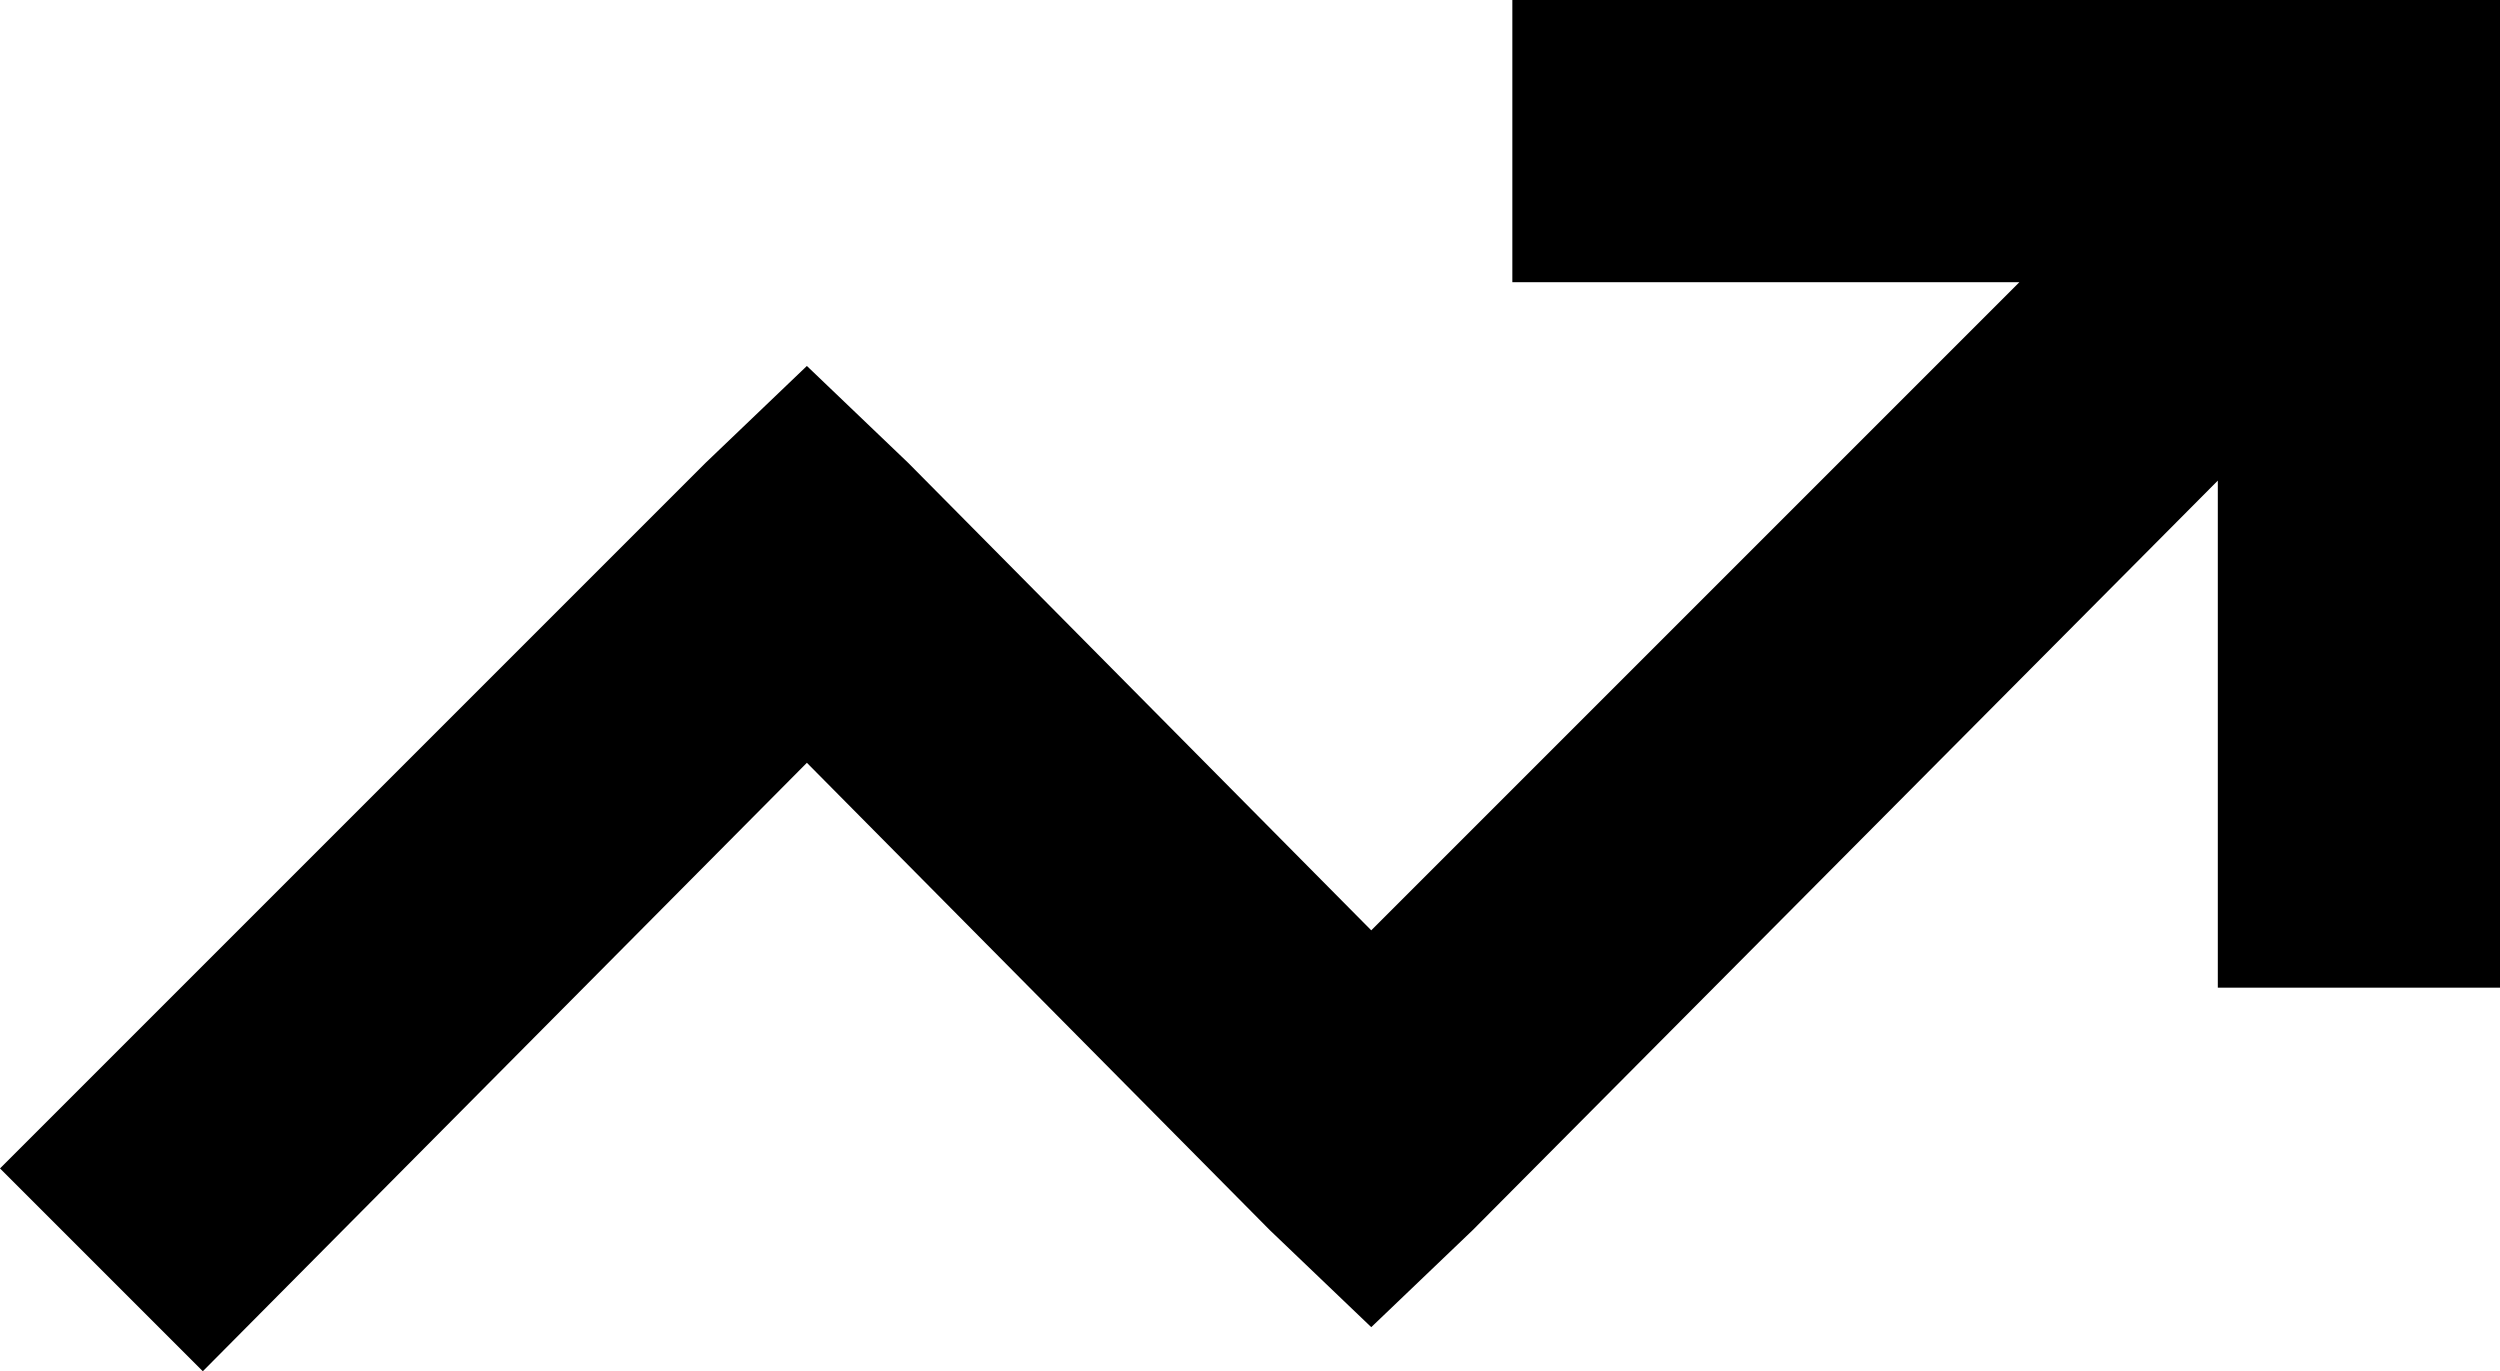 <svg xmlns="http://www.w3.org/2000/svg" viewBox="0 0 567 311">
    <path d="M 535 0 L 567 0 L 567 32 L 567 192 L 567 224 L 503 224 L 503 192 L 503 109 L 334 279 L 311 301 L 288 279 L 183 173 L 46 311 L 0 265 L 160 105 L 183 83 L 206 105 L 311 211 L 458 64 L 375 64 L 343 64 L 343 0 L 375 0 L 535 0 Q 535 0 535 0 Q 535 0 535 0 L 535 0 Z"/>
</svg>
